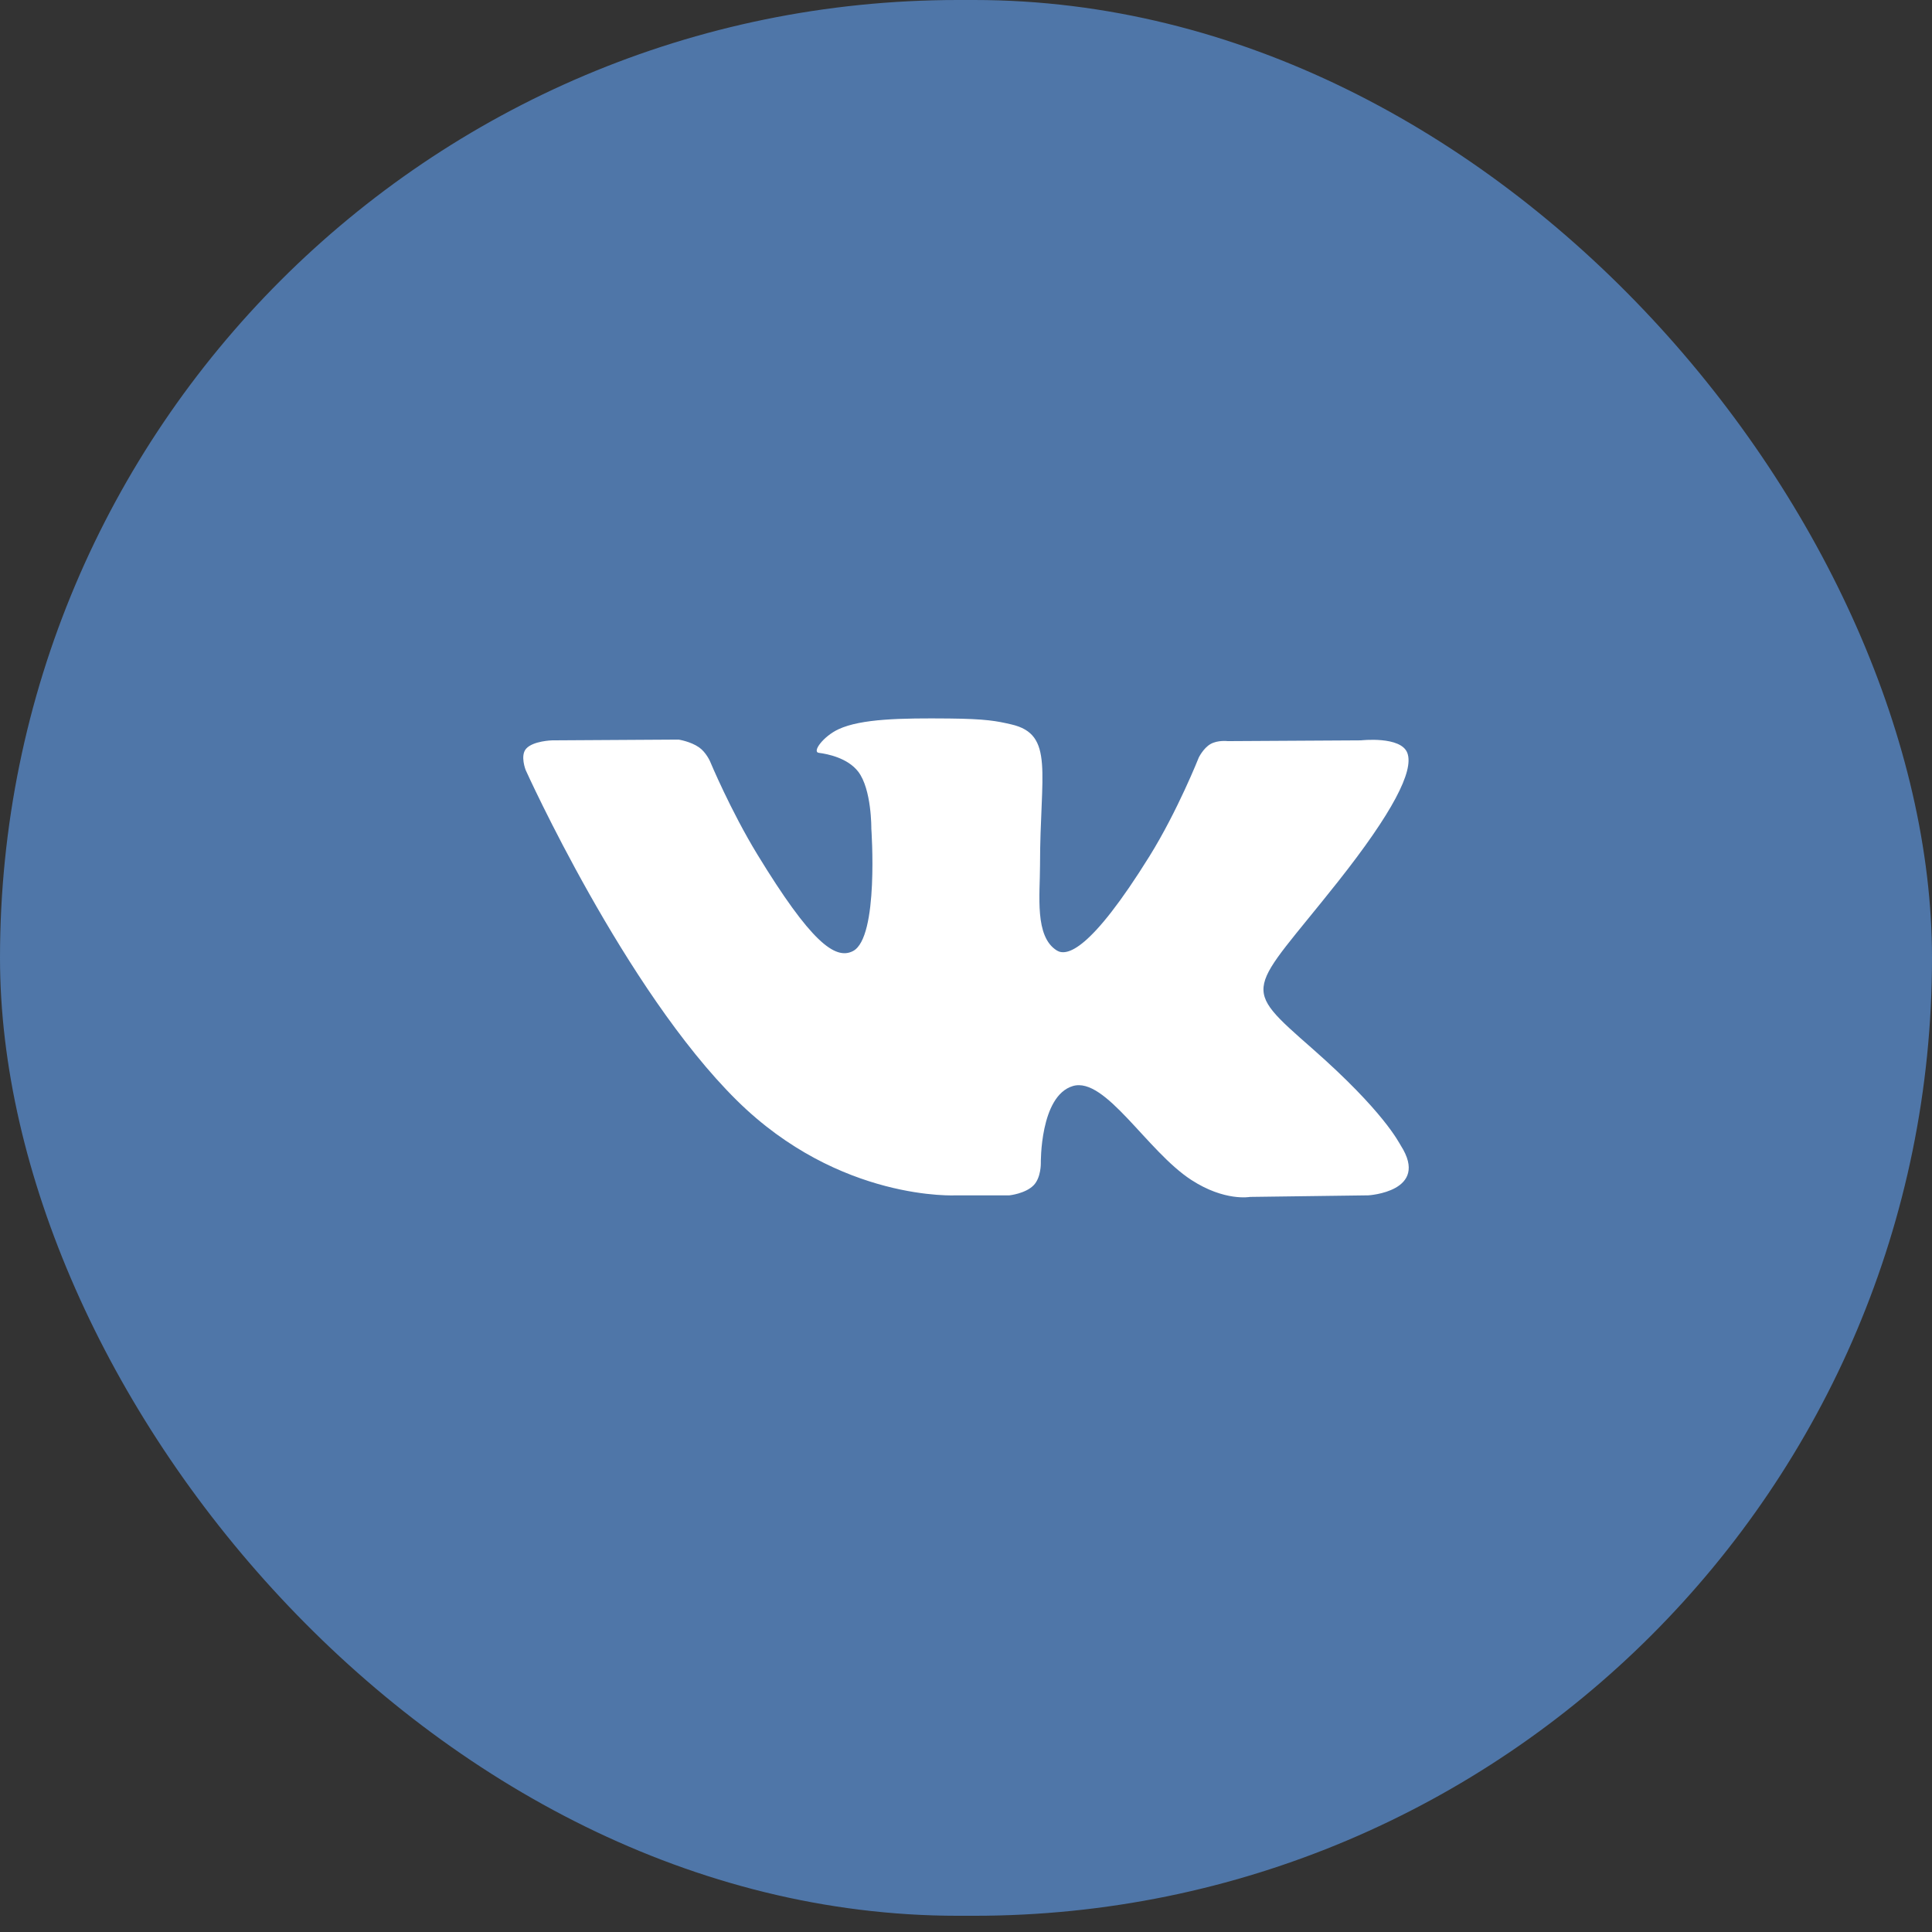<svg width="48" height="48" viewBox="0 0 48 48" fill="none" xmlns="http://www.w3.org/2000/svg">
<rect x="0" y="0" width="48" height="48" fill="#333333" stroke="none"/>
<rect width="48" height="47.597" rx="23.798" fill="#4F76A8"/>
<path fill-rule="evenodd" clip-rule="evenodd" d="M25.079 29.698C25.079 29.698 25.476 29.656 25.679 29.449C25.866 29.259 25.859 28.901 25.859 28.901C25.859 28.901 25.834 27.229 26.653 26.983C27.46 26.74 28.496 28.599 29.596 29.314C30.427 29.855 31.057 29.737 31.057 29.737L33.996 29.698C33.996 29.698 35.532 29.608 34.804 28.463C34.744 28.369 34.379 27.615 32.62 26.066C30.776 24.445 31.024 24.707 33.243 21.903C34.594 20.195 35.134 19.153 34.965 18.707C34.805 18.281 33.811 18.394 33.811 18.394L30.503 18.413C30.503 18.413 30.258 18.382 30.076 18.485C29.898 18.586 29.783 18.821 29.783 18.821C29.783 18.821 29.26 20.142 28.562 21.267C27.089 23.637 26.5 23.763 26.259 23.616C25.699 23.272 25.839 22.237 25.839 21.501C25.839 19.203 26.207 18.245 25.123 17.997C24.764 17.914 24.499 17.86 23.579 17.851C22.398 17.84 21.4 17.855 20.834 18.117C20.457 18.292 20.167 18.682 20.344 18.704C20.563 18.732 21.058 18.831 21.32 19.169C21.659 19.607 21.648 20.588 21.648 20.588C21.648 20.588 21.842 23.294 21.192 23.629C20.747 23.86 20.136 23.39 18.822 21.238C18.149 20.136 17.642 18.918 17.642 18.918C17.642 18.918 17.544 18.691 17.368 18.568C17.156 18.42 16.86 18.375 16.86 18.375L13.717 18.394C13.717 18.394 13.245 18.406 13.072 18.601C12.918 18.773 13.06 19.131 13.06 19.131C13.06 19.131 15.521 24.59 18.308 27.341C20.863 29.863 23.764 29.698 23.764 29.698H25.079Z" fill="white"/>
</svg>
